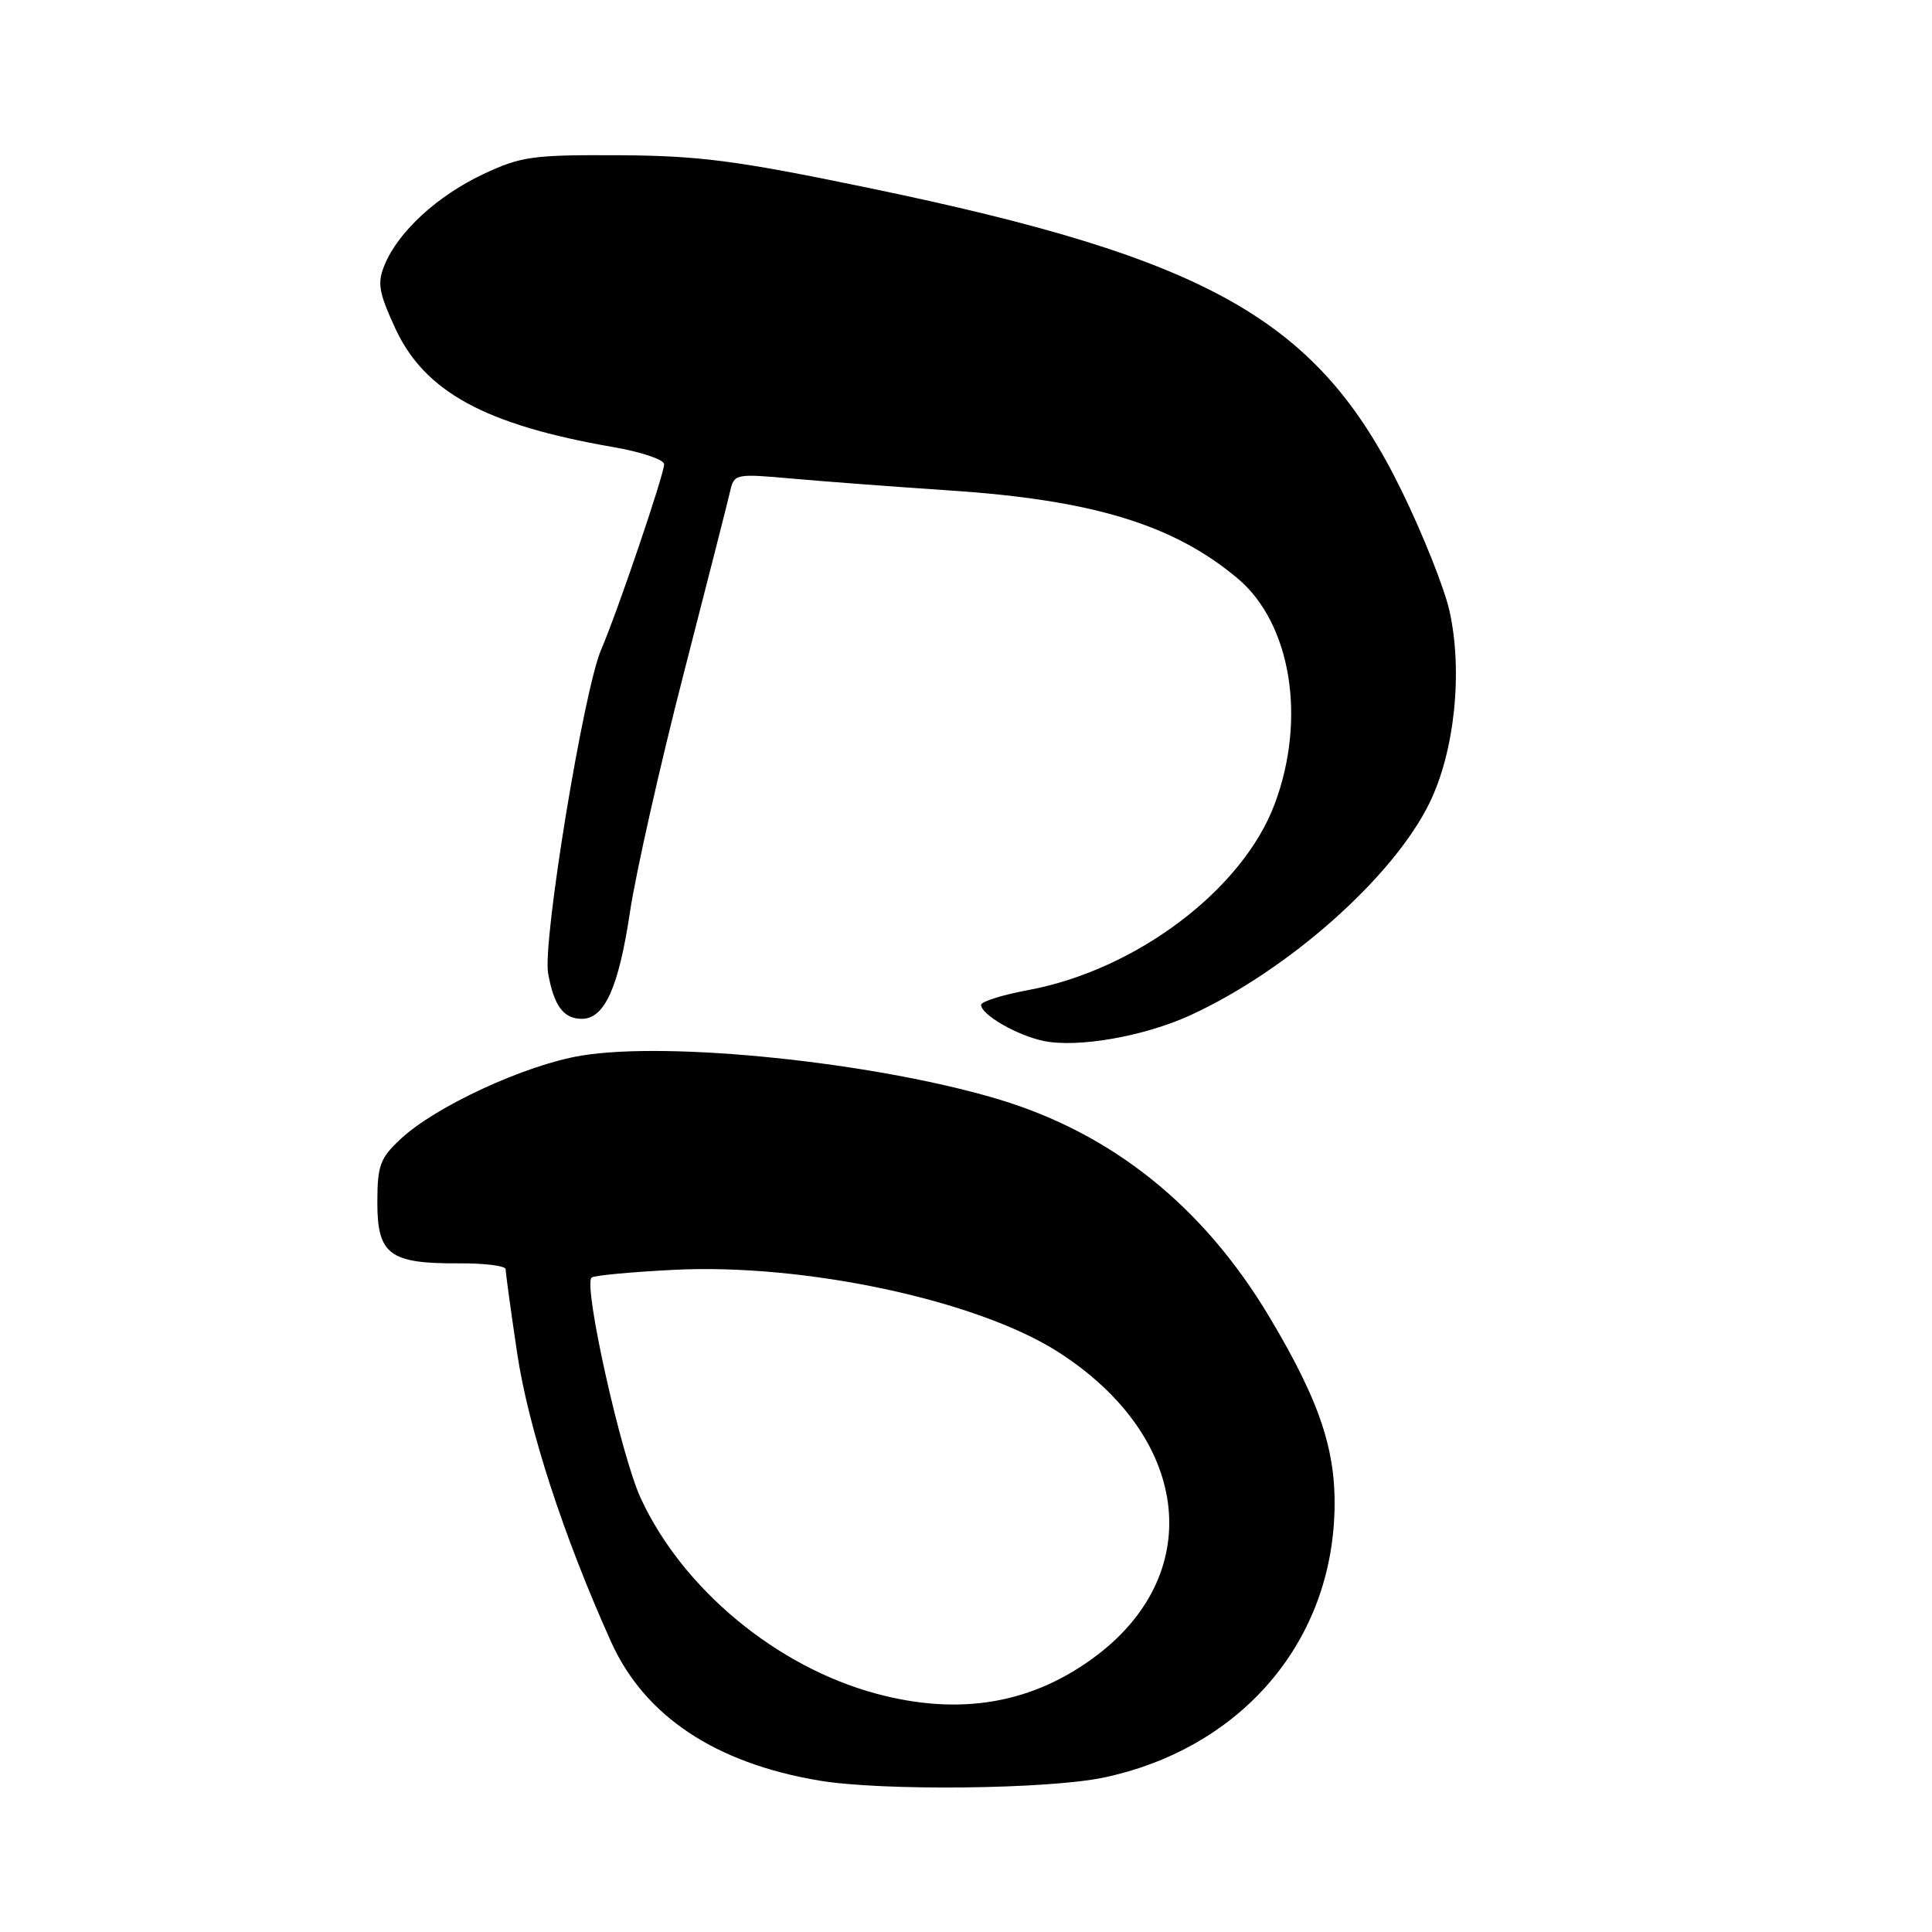 <?xml version="1.0" encoding="UTF-8" standalone="no"?>
<!DOCTYPE svg PUBLIC "-//W3C//DTD SVG 1.1//EN" "http://www.w3.org/Graphics/SVG/1.1/DTD/svg11.dtd" >
<svg xmlns="http://www.w3.org/2000/svg" xmlns:xlink="http://www.w3.org/1999/xlink" version="1.1" viewBox="0 0 256 256">
 <g >
 <path fill="currentColor"
d=" M 146.28 235.53 C 163.77 231.82 175.70 218.57 176.76 201.67 C 177.31 192.92 175.22 186.27 168.24 174.57 C 159.44 159.81 147.27 150.08 132.00 145.57 C 115.61 140.73 88.65 137.94 77.00 139.88 C 69.62 141.10 57.71 146.60 53.10 150.91 C 50.35 153.47 50.00 154.43 50.00 159.37 C 50.00 166.23 51.64 167.45 60.75 167.40 C 64.19 167.37 67.00 167.73 67.00 168.18 C 67.00 168.64 67.68 173.62 68.52 179.26 C 70.00 189.20 74.65 203.52 80.96 217.53 C 85.39 227.38 94.77 233.63 108.58 235.94 C 116.87 237.33 138.92 237.09 146.28 235.53 Z  M 157.67 134.55 C 170.66 128.61 184.58 116.27 189.41 106.41 C 192.76 99.58 193.86 88.91 192.05 80.89 C 191.38 77.93 188.55 70.81 185.75 65.08 C 174.66 42.37 160.43 34.28 115.00 24.88 C 97.54 21.26 92.65 20.63 82.00 20.57 C 70.55 20.51 69.04 20.72 64.00 23.09 C 57.95 25.95 52.79 30.69 50.98 35.06 C 49.97 37.49 50.16 38.67 52.34 43.43 C 56.22 51.90 64.24 56.29 81.25 59.24 C 84.96 59.88 88.00 60.90 88.00 61.51 C 88.00 62.86 81.79 81.14 79.65 86.10 C 77.33 91.49 71.87 124.77 72.63 128.97 C 73.40 133.29 74.67 135.00 77.10 135.00 C 80.10 135.00 81.97 130.87 83.47 120.88 C 84.24 115.72 87.42 101.60 90.53 89.50 C 93.65 77.40 96.44 66.43 96.74 65.12 C 97.27 62.78 97.45 62.75 104.89 63.41 C 109.08 63.79 118.58 64.50 126.00 65.00 C 144.84 66.26 155.55 69.54 164.00 76.65 C 171.07 82.60 173.14 95.22 168.90 106.54 C 164.66 117.88 150.55 128.53 136.25 131.19 C 132.81 131.83 130.00 132.71 130.00 133.15 C 130.00 134.45 134.78 137.21 138.28 137.93 C 142.79 138.87 151.55 137.34 157.67 134.55 Z  M 116.11 224.42 C 102.89 220.86 90.46 210.55 84.90 198.52 C 82.30 192.90 77.28 170.39 78.38 169.29 C 78.65 169.01 83.56 168.55 89.29 168.26 C 106.57 167.38 129.48 172.27 140.22 179.15 C 157.58 190.26 159.91 208.20 145.43 219.27 C 136.98 225.72 127.29 227.43 116.11 224.42 Z "/>
</g>
</svg>